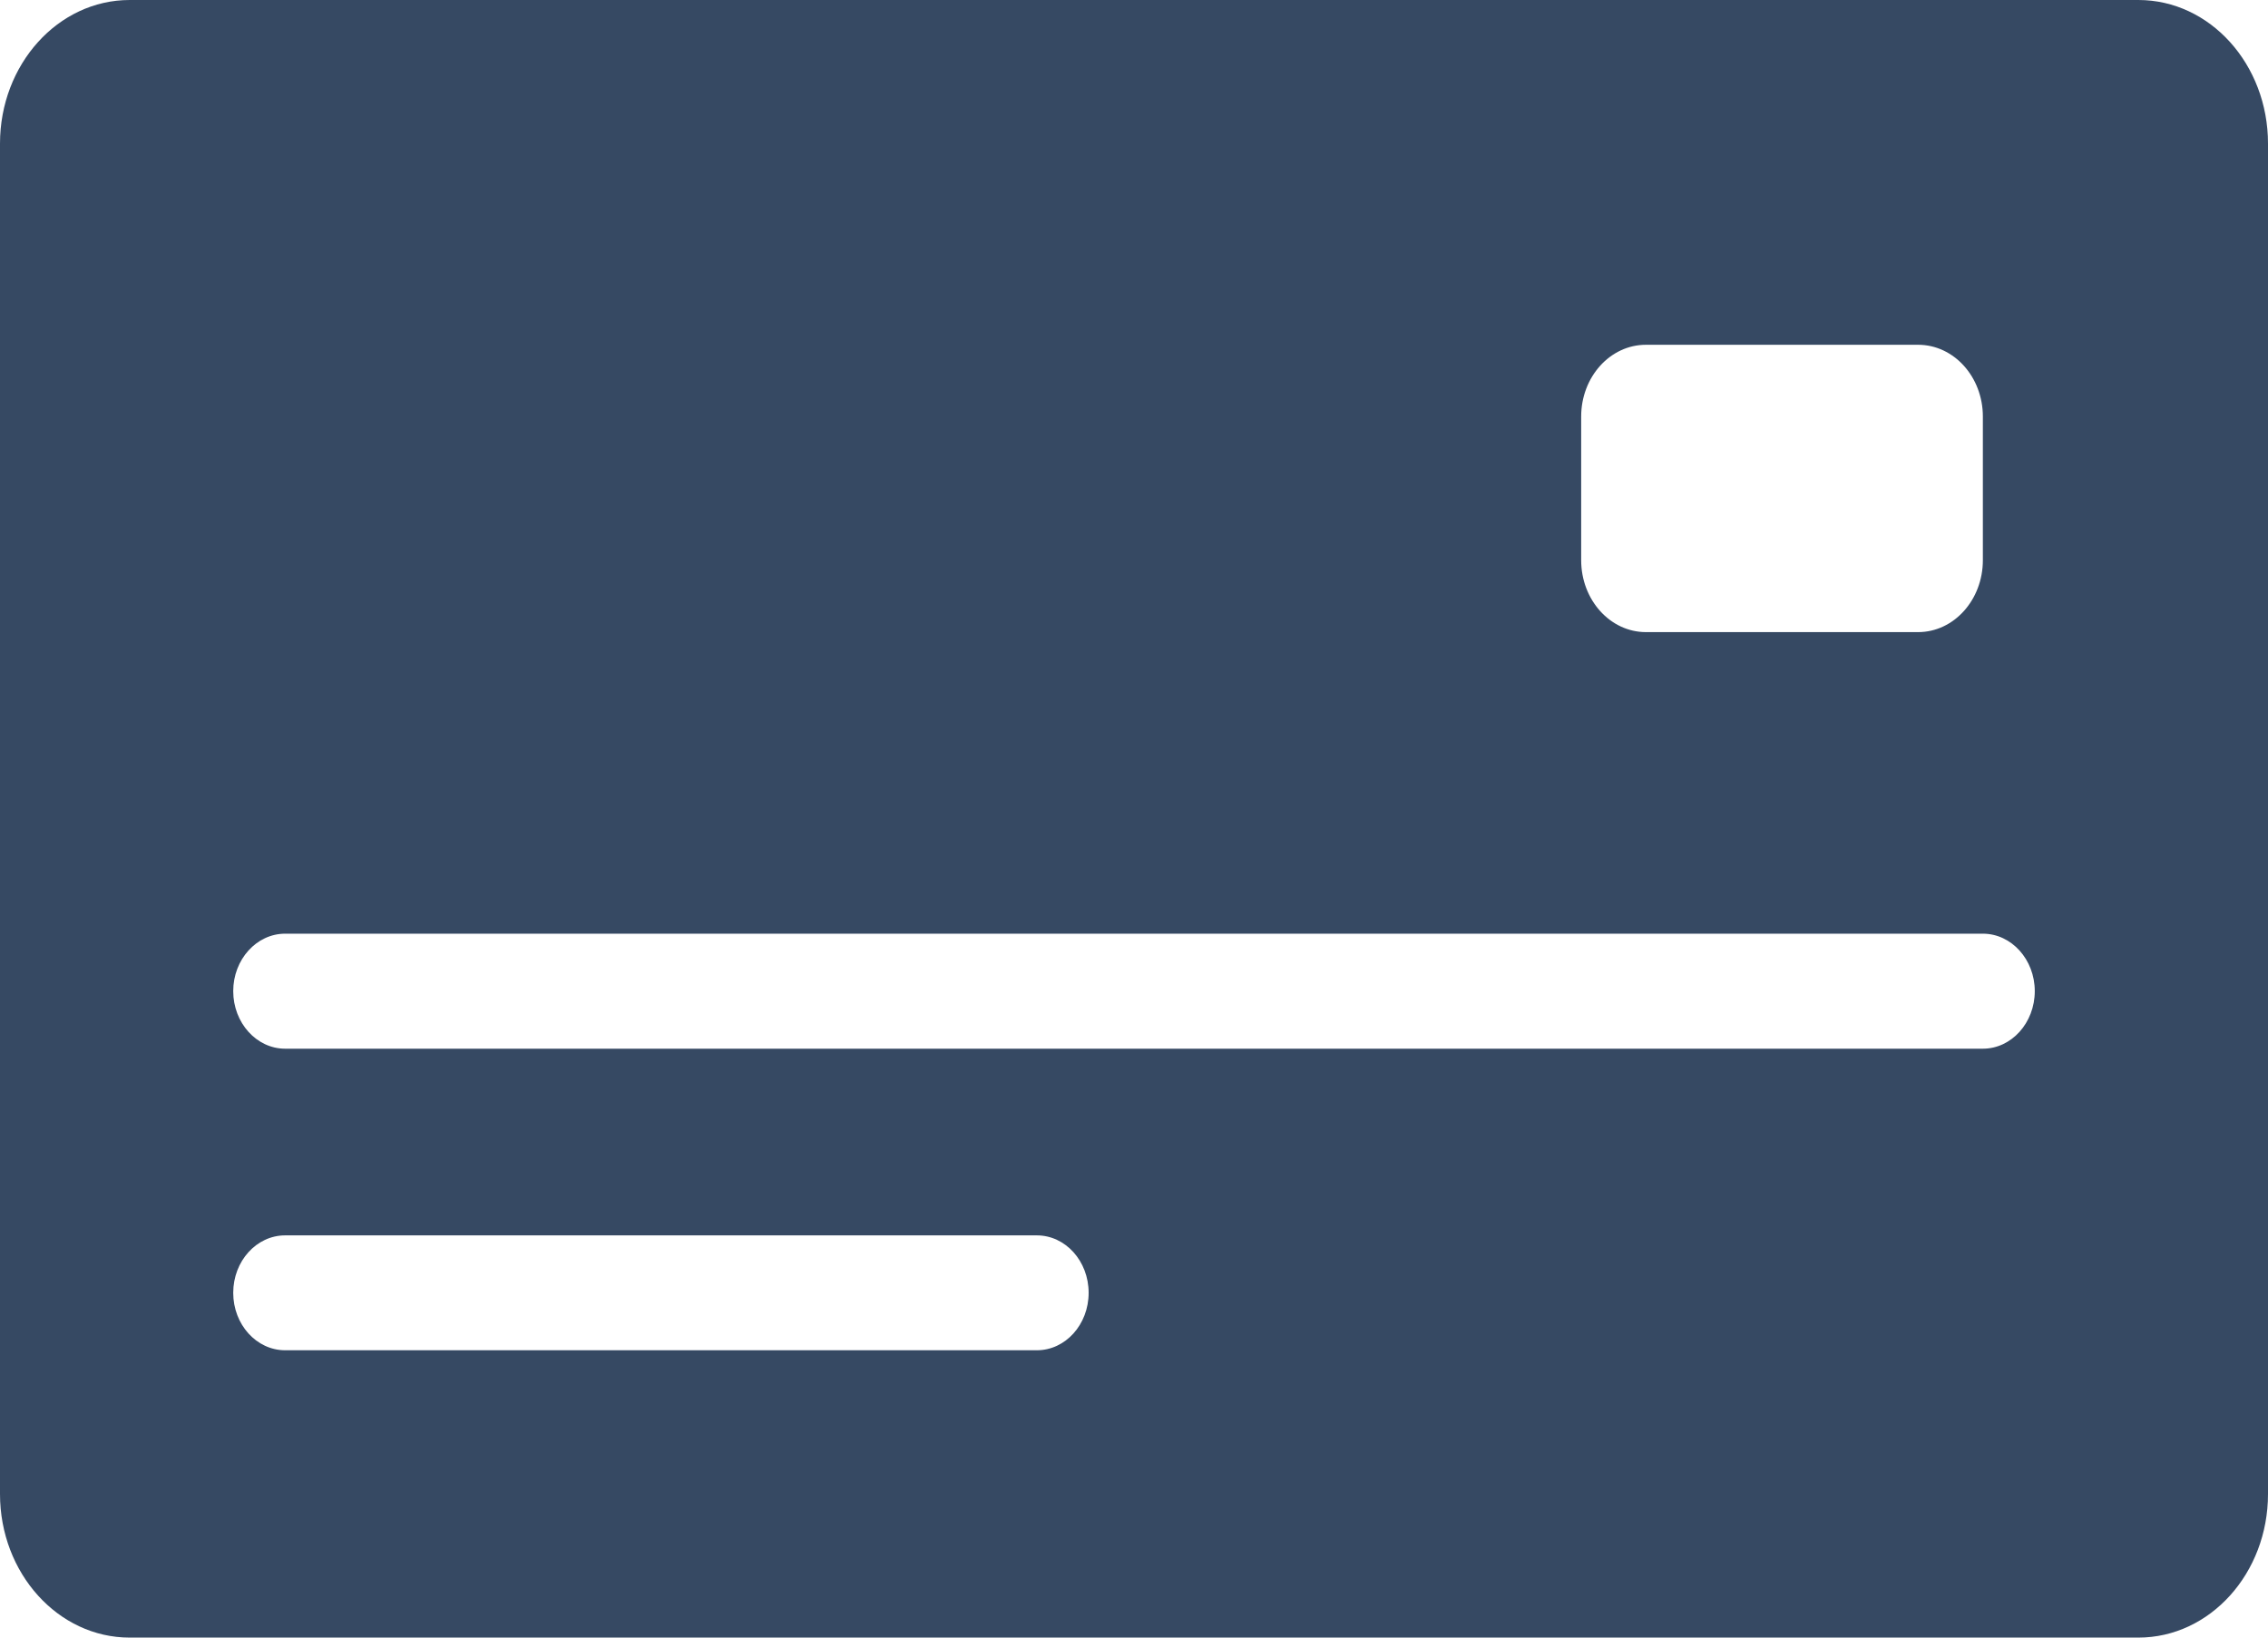 <svg width="18" height="13" viewBox="0 0 18 13" fill="none" xmlns="http://www.w3.org/2000/svg">
<path fill-rule="evenodd" clip-rule="evenodd" d="M1.029 0C0.461 0 0 0.511 0 1.14V11.86C0 12.489 0.461 13 1.029 13H16.971C17.54 13 18 12.489 18 11.86V1.14C18 0.511 17.54 0 16.971 0H1.029ZM13.063 2.737C12.779 2.737 12.549 2.992 12.549 3.307V4.447C12.549 4.762 12.779 5.018 13.063 5.018H15.223C15.507 5.018 15.737 4.762 15.737 4.447V3.307C15.737 2.992 15.507 2.737 15.223 2.737H13.063ZM1.851 7.868C1.851 7.617 2.036 7.412 2.263 7.412H15.737C15.964 7.412 16.149 7.617 16.149 7.868C16.149 8.12 15.964 8.325 15.737 8.325H2.263C2.036 8.325 1.851 8.12 1.851 7.868ZM2.263 9.807C2.036 9.807 1.851 10.011 1.851 10.263C1.851 10.515 2.036 10.719 2.263 10.719H8.229C8.456 10.719 8.64 10.515 8.64 10.263C8.64 10.011 8.456 9.807 8.229 9.807H2.263Z" fill="#364963"/>
</svg>
